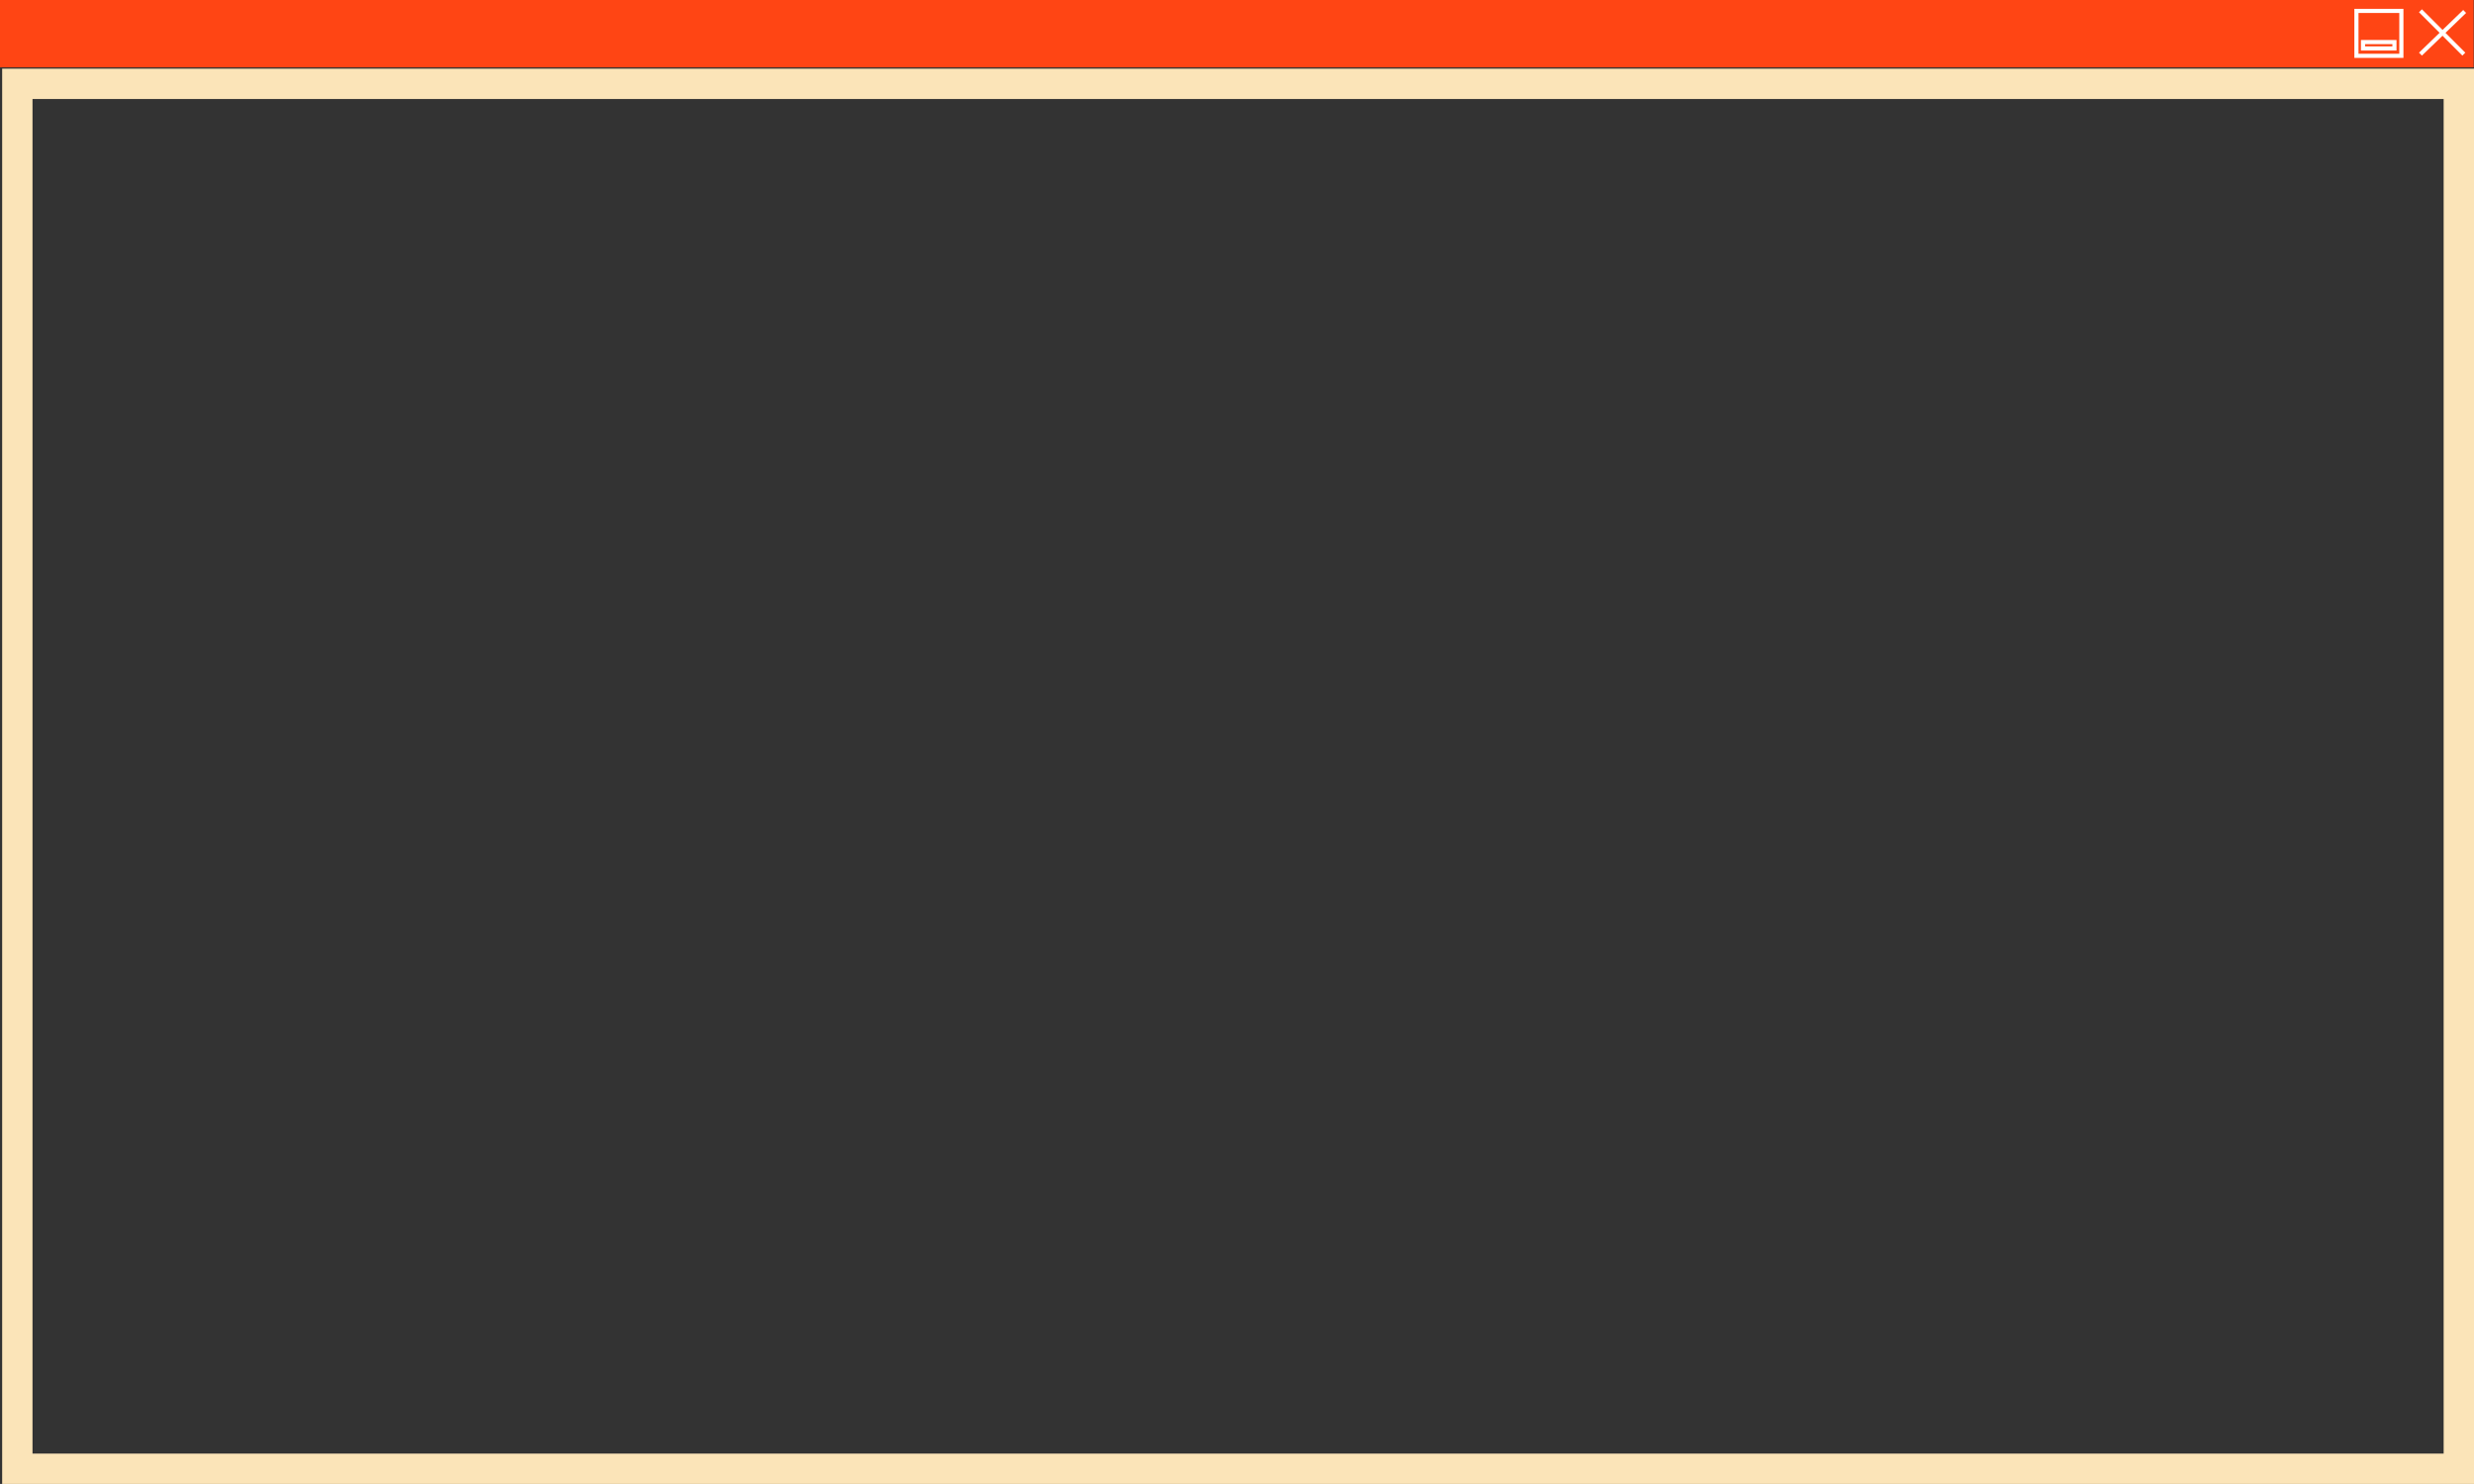 <svg xmlns="http://www.w3.org/2000/svg" viewBox="0 0 1793.27 1075.9"><rect x="0" y="0" width="1793.27" height="1075.9" fill="#333333" stroke="none"/><defs><style>.cls-1,.cls-3{fill:none;stroke-miterlimit:10;}.cls-1{stroke:#fbe4b8;stroke-width:22px;}.cls-2{fill:#ff4514;}.cls-3{stroke:#fff;stroke-width:3px;}</style></defs><g id="Layer_2" data-name="Layer 2"><g id="Layer_1-2" data-name="Layer 1"><rect class="cls-1" x="12.57" y="60.77" width="1769.7" height="1004.13"/><rect class="cls-2" width="1793.03" height="48.84"/><rect class="cls-3" x="1708.05" y="7.91" width="32.57" height="32.57"/><rect class="cls-3" x="1712.82" y="30.5" width="22.78" height="4.63"/><line class="cls-3" x1="1754.46" y1="7.81" x2="1785.91" y2="39.25"/><line class="cls-3" x1="1786.5" y1="8.31" x2="1754.46" y2="39.25"/></g></g></svg>